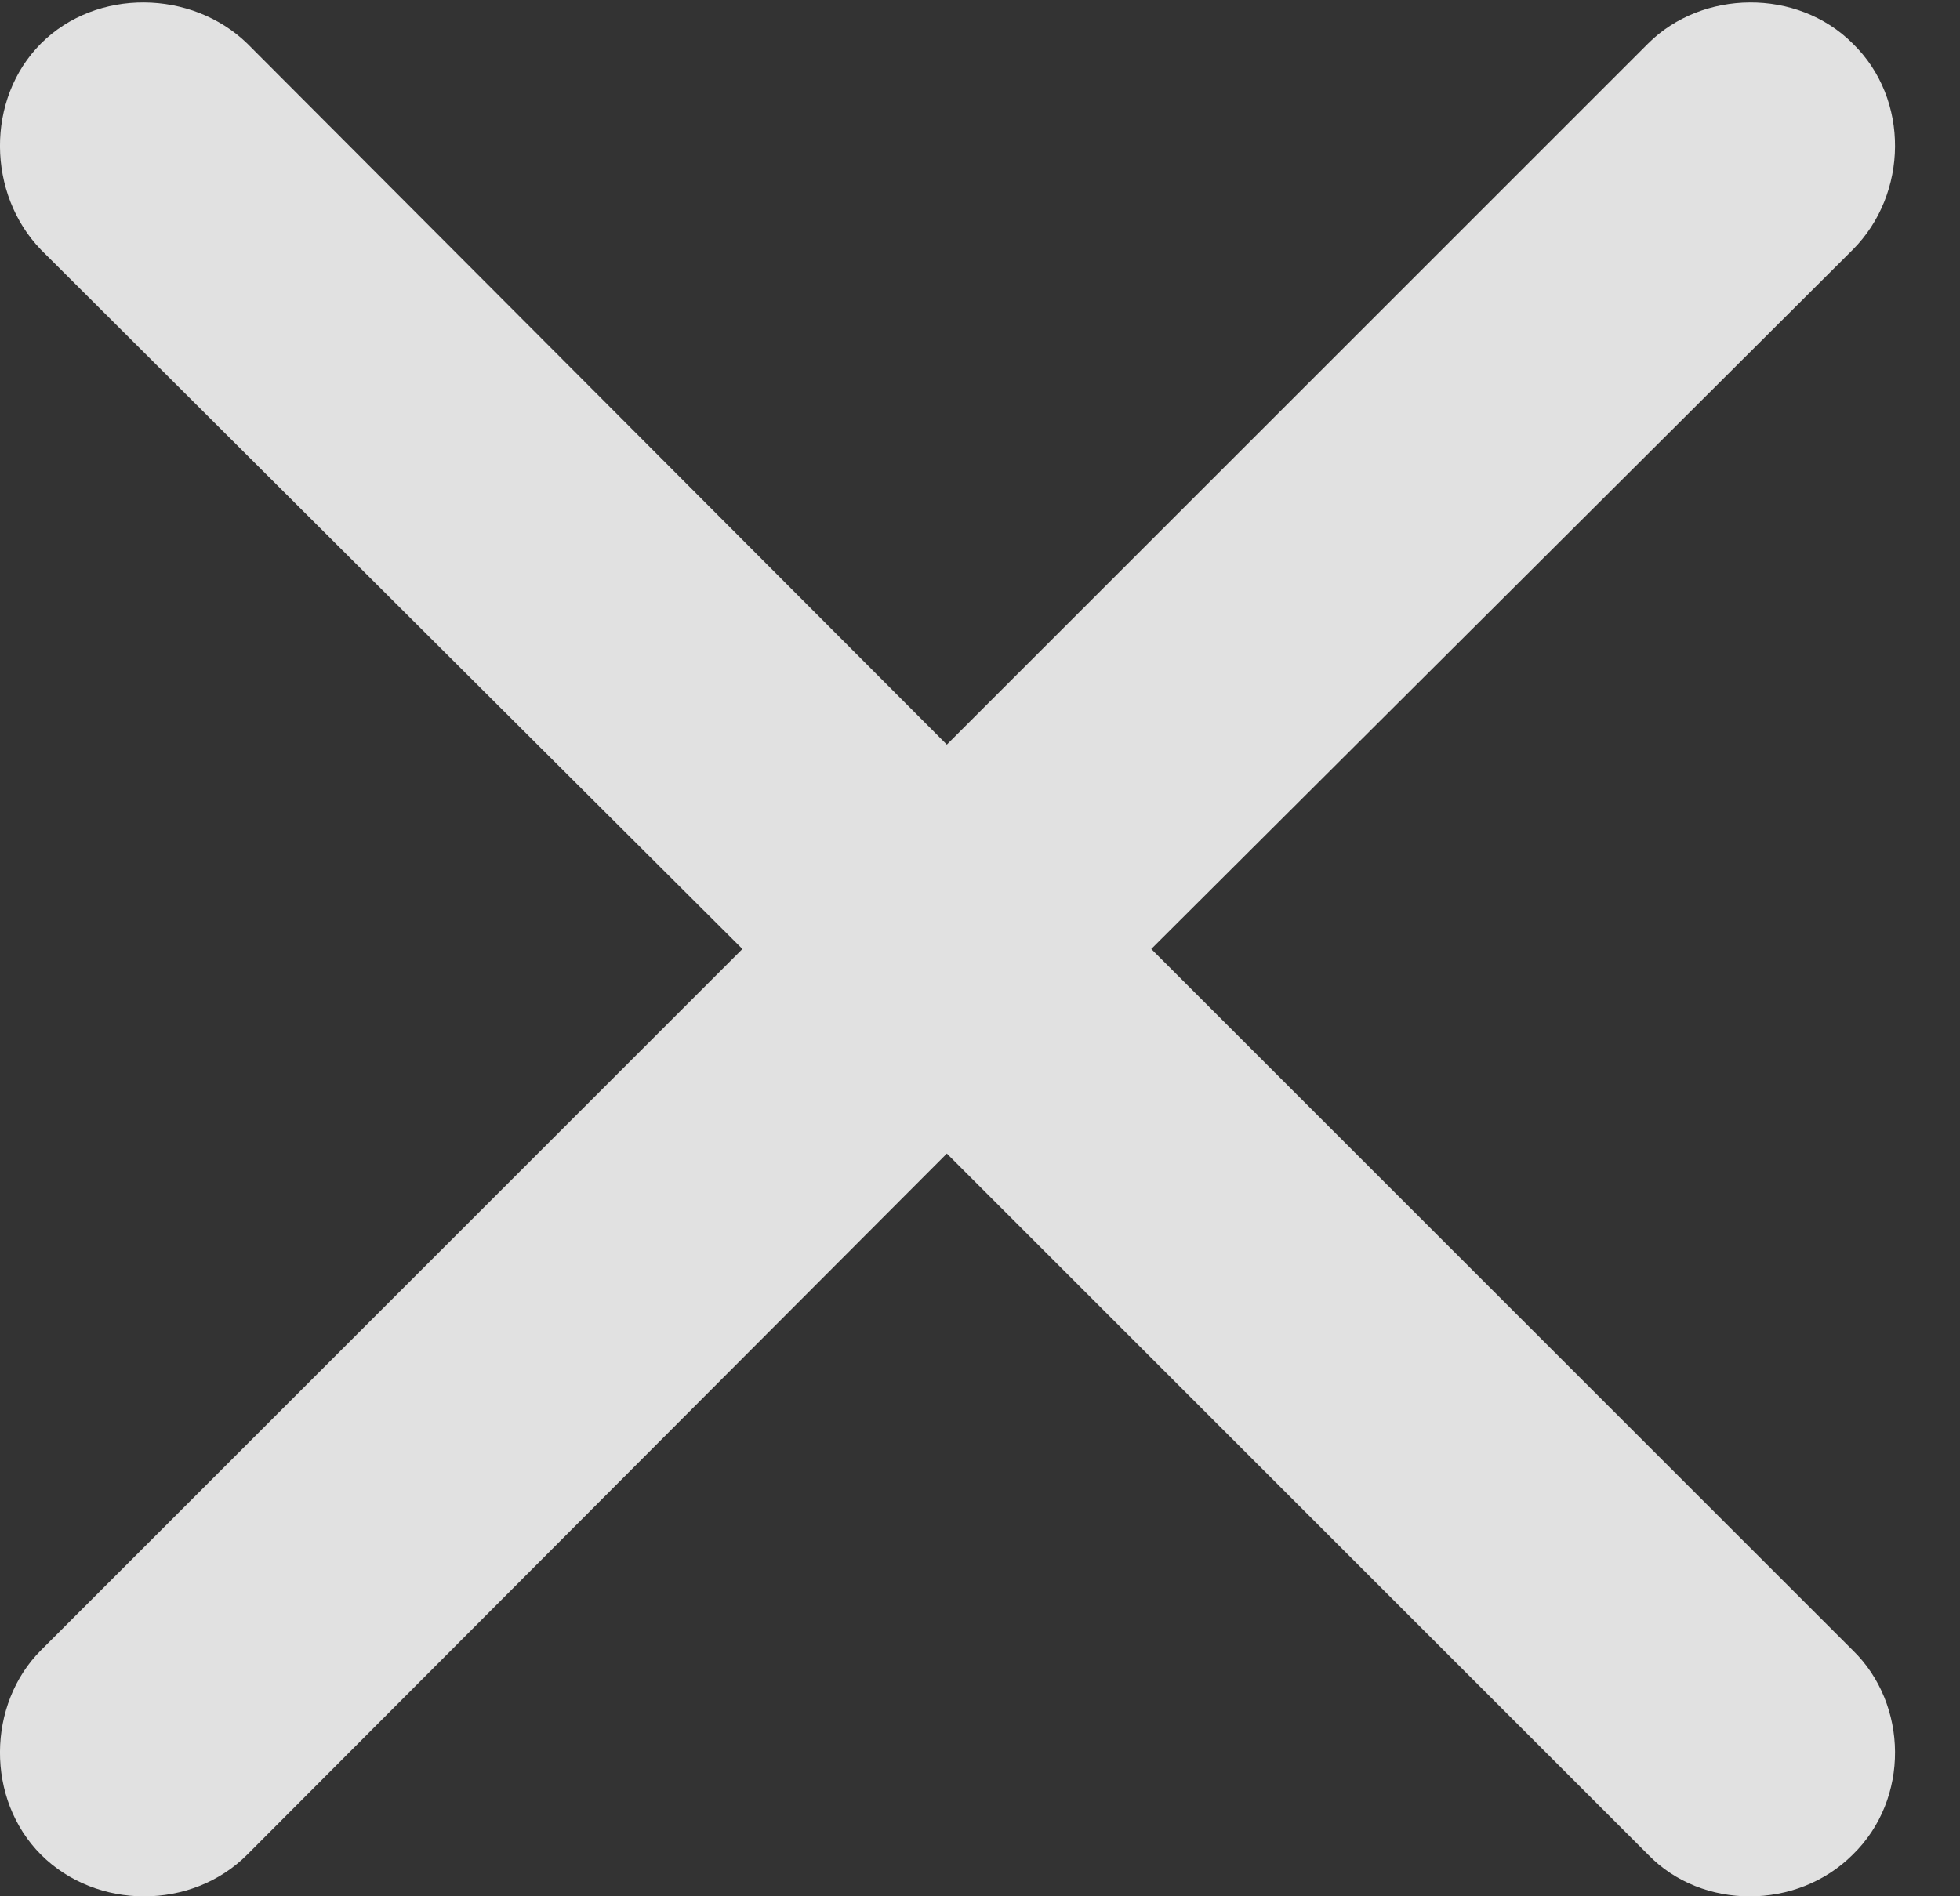 <?xml version="1.0" encoding="UTF-8"?>
<!--Generator: Apple Native CoreSVG 232.5-->
<!DOCTYPE svg
PUBLIC "-//W3C//DTD SVG 1.1//EN"
       "http://www.w3.org/Graphics/SVG/1.1/DTD/svg11.dtd">
<svg version="1.1" xmlns="http://www.w3.org/2000/svg" xmlns:xlink="http://www.w3.org/1999/xlink" width="10.671" height="10.327">
 <rect width="100%" height="100%" fill="#333333" stroke="none"/>
 <g>
  <rect height="10.327" opacity="0" width="10.671" x="0" y="0"/>
  <path d="M0.223 10.1C0.526 10.403 1.044 10.403 1.346 10.1L5.155 6.282L8.973 10.1C9.266 10.403 9.784 10.403 10.087 10.1C10.399 9.797 10.389 9.28 10.087 8.987L6.268 5.168L10.087 1.36C10.389 1.057 10.399 0.54 10.087 0.237C9.784-0.066 9.266-0.056 8.973 0.237L5.155 4.055L1.346 0.237C1.044-0.056 0.526-0.066 0.223 0.237C-0.079 0.54-0.07 1.057 0.223 1.36L4.042 5.168L0.223 8.987C-0.07 9.28-0.079 9.797 0.223 10.1Z" fill="#ffffff" fill-opacity="0.85"/>
 </g>
</svg>
